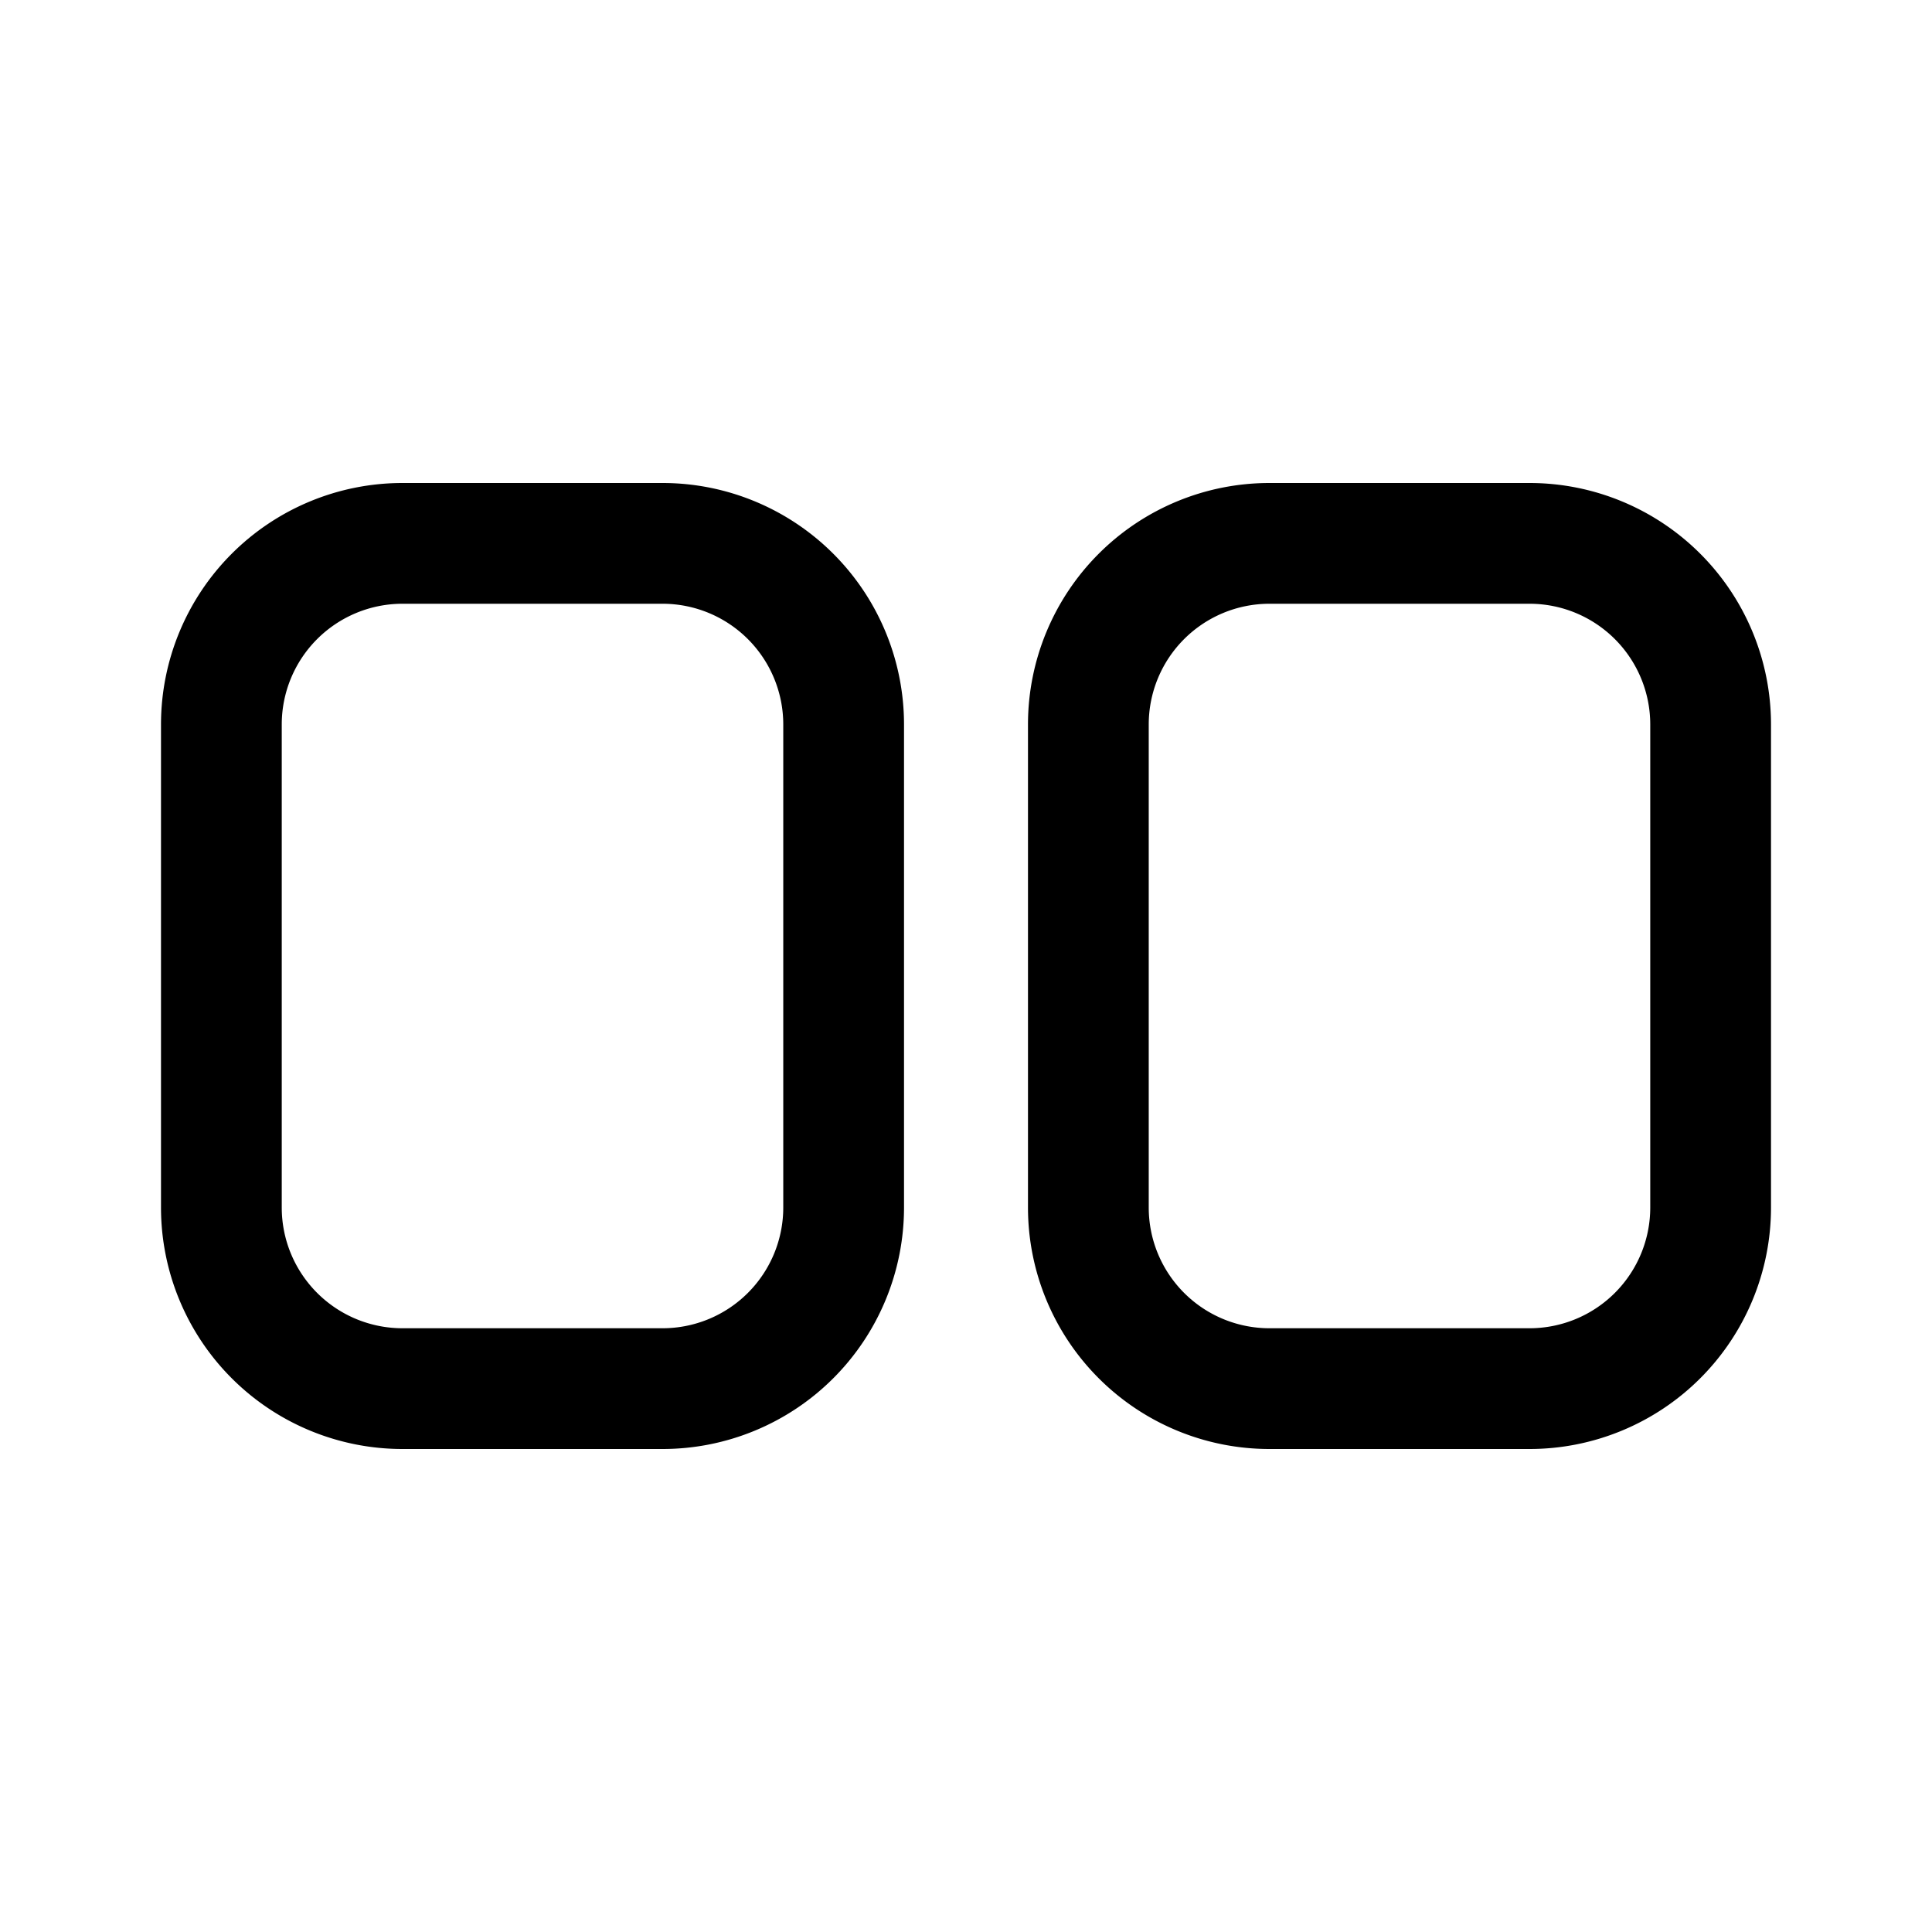 <svg xmlns="http://www.w3.org/2000/svg" width="24" height="24" viewBox="0 0 24 24"><path fill="currentColor" fill-rule="evenodd" d="M5 7.5h3.23A1.5 1.5 0 019.73 9v6a1.5 1.5 0 01-1.5 1.5H5A1.5 1.5 0 013.5 15V9A1.5 1.5 0 015 7.5M2 9a3 3 0 013-3h3.23a3 3 0 013 3v6a3 3 0 01-3 3H5a3 3 0 01-3-3zm13.77-1.5H19A1.5 1.5 0 0120.5 9v6a1.5 1.5 0 01-1.5 1.5h-3.23a1.5 1.5 0 01-1.5-1.5V9a1.5 1.5 0 011.5-1.5m-3 1.5a3 3 0 013-3H19a3 3 0 013 3v6a3 3 0 01-3 3h-3.23a3 3 0 01-3-3z" clip-rule="evenodd"/></svg>